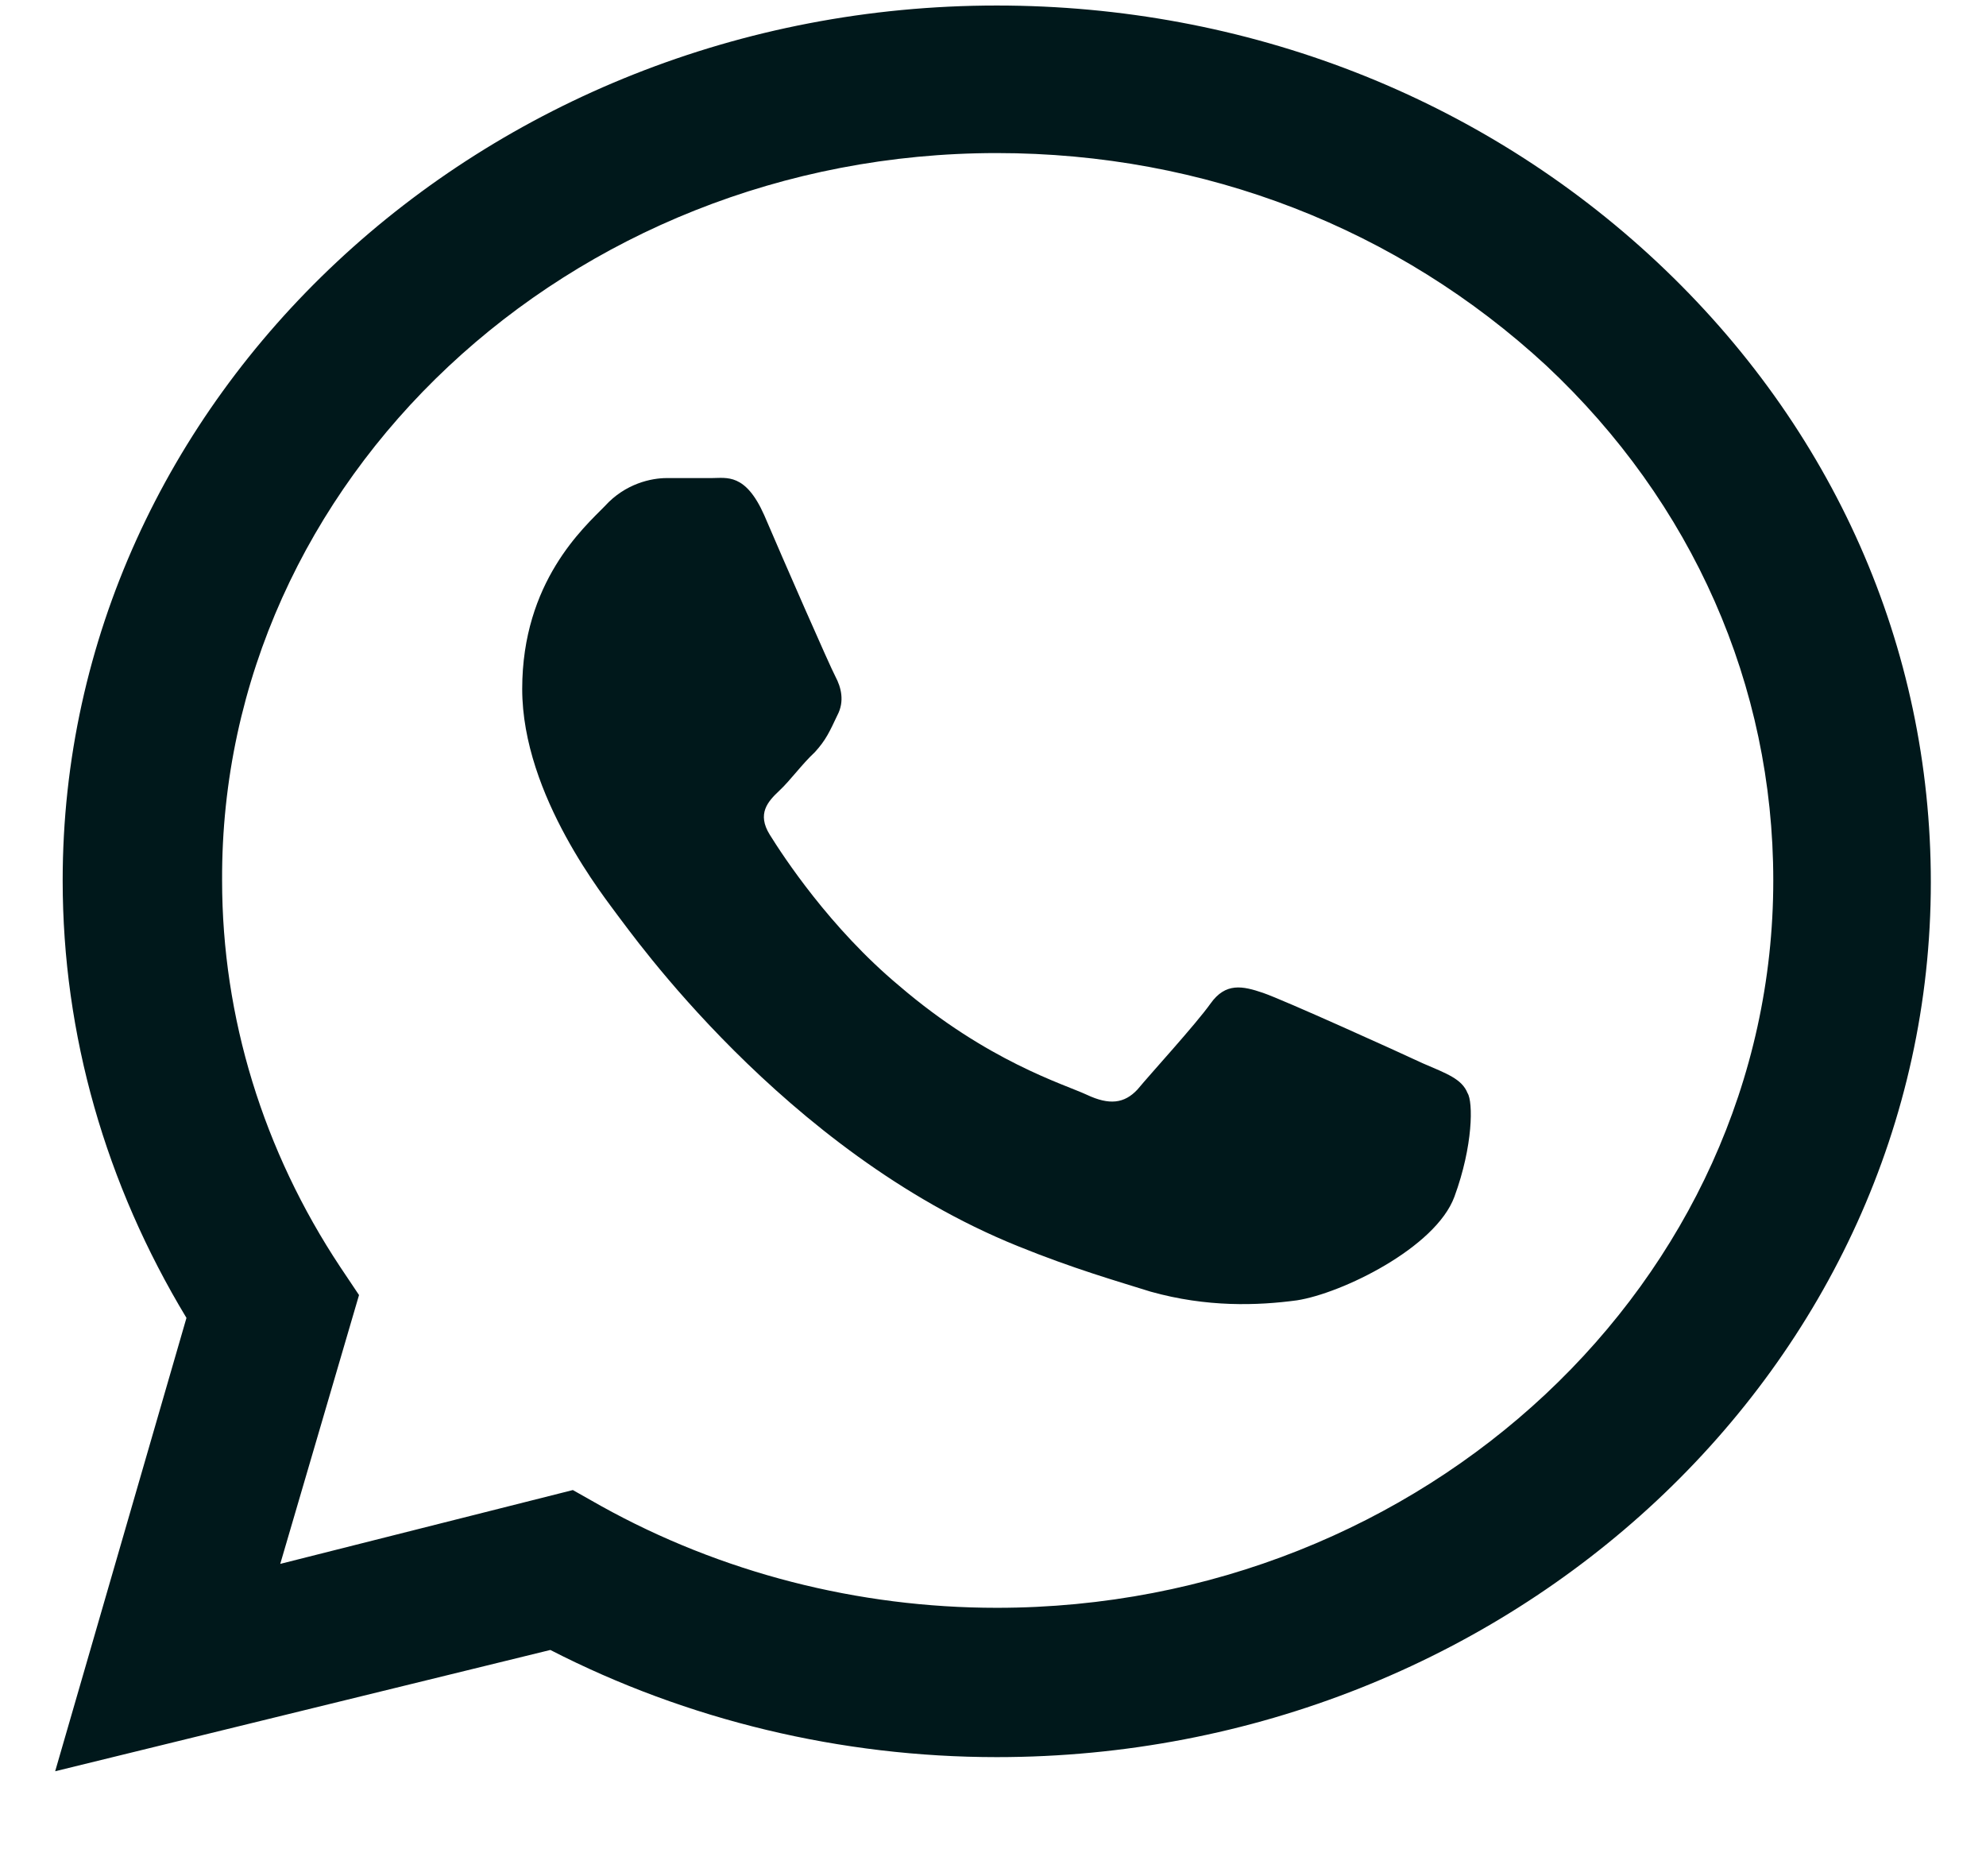 <svg width="18" height="17" viewBox="0 0 18 17" fill="none" xmlns="http://www.w3.org/2000/svg">
<g clip-path="url(#clip0_36_341)">
<path d="M15.018 2.374C13.42 0.878 11.295 0.05 9.034 0.05C4.376 0.05 0.568 3.6 0.568 7.978C0.568 9.379 0.959 10.732 1.69 11.942L0.5 16.05L4.988 14.951C6.229 15.588 7.623 15.922 9.034 15.922C13.692 15.922 17.5 12.372 17.5 7.994C17.5 5.861 16.616 3.871 15.018 2.374ZM9.034 14.569C7.776 14.569 6.535 14.251 5.447 13.646L5.192 13.502L2.54 14.171L3.254 11.735L3.084 11.481C2.387 10.43 2.013 9.22 2.013 7.978C1.996 4.348 5.158 1.387 9.034 1.387C10.921 1.387 12.672 2.072 14.015 3.313C15.341 4.555 16.072 6.211 16.072 7.978C16.072 11.608 12.91 14.569 9.034 14.569ZM12.893 9.634C12.689 9.538 11.635 9.061 11.448 8.997C11.261 8.933 11.108 8.902 10.972 9.093C10.836 9.284 10.428 9.729 10.309 9.873C10.19 10 10.054 10.016 9.85 9.92C9.646 9.825 8.949 9.618 8.15 8.933C7.521 8.408 7.096 7.755 6.977 7.564C6.858 7.373 6.96 7.262 7.062 7.166C7.164 7.071 7.266 6.927 7.385 6.816C7.487 6.705 7.521 6.625 7.589 6.482C7.657 6.354 7.623 6.227 7.572 6.131C7.521 6.036 7.096 5.065 6.926 4.667C6.756 4.285 6.586 4.332 6.45 4.332C6.331 4.332 6.178 4.332 6.042 4.332C5.906 4.332 5.668 4.38 5.481 4.587C5.294 4.778 4.733 5.272 4.733 6.243C4.733 7.214 5.498 8.153 5.6 8.297C5.702 8.424 7.096 10.43 9.221 11.29C9.731 11.497 10.122 11.608 10.428 11.704C10.938 11.847 11.397 11.831 11.754 11.783C12.162 11.72 13.012 11.306 13.182 10.844C13.352 10.382 13.352 9.984 13.301 9.905C13.25 9.777 13.114 9.729 12.893 9.634Z" fill="#00181B"/>
</g>
<defs>
<clipPath id="clip0_36_341">
<rect width="17" height="16" fill="white" transform="translate(0.5 0.05)"/>
</clipPath>
</defs>
</svg>
